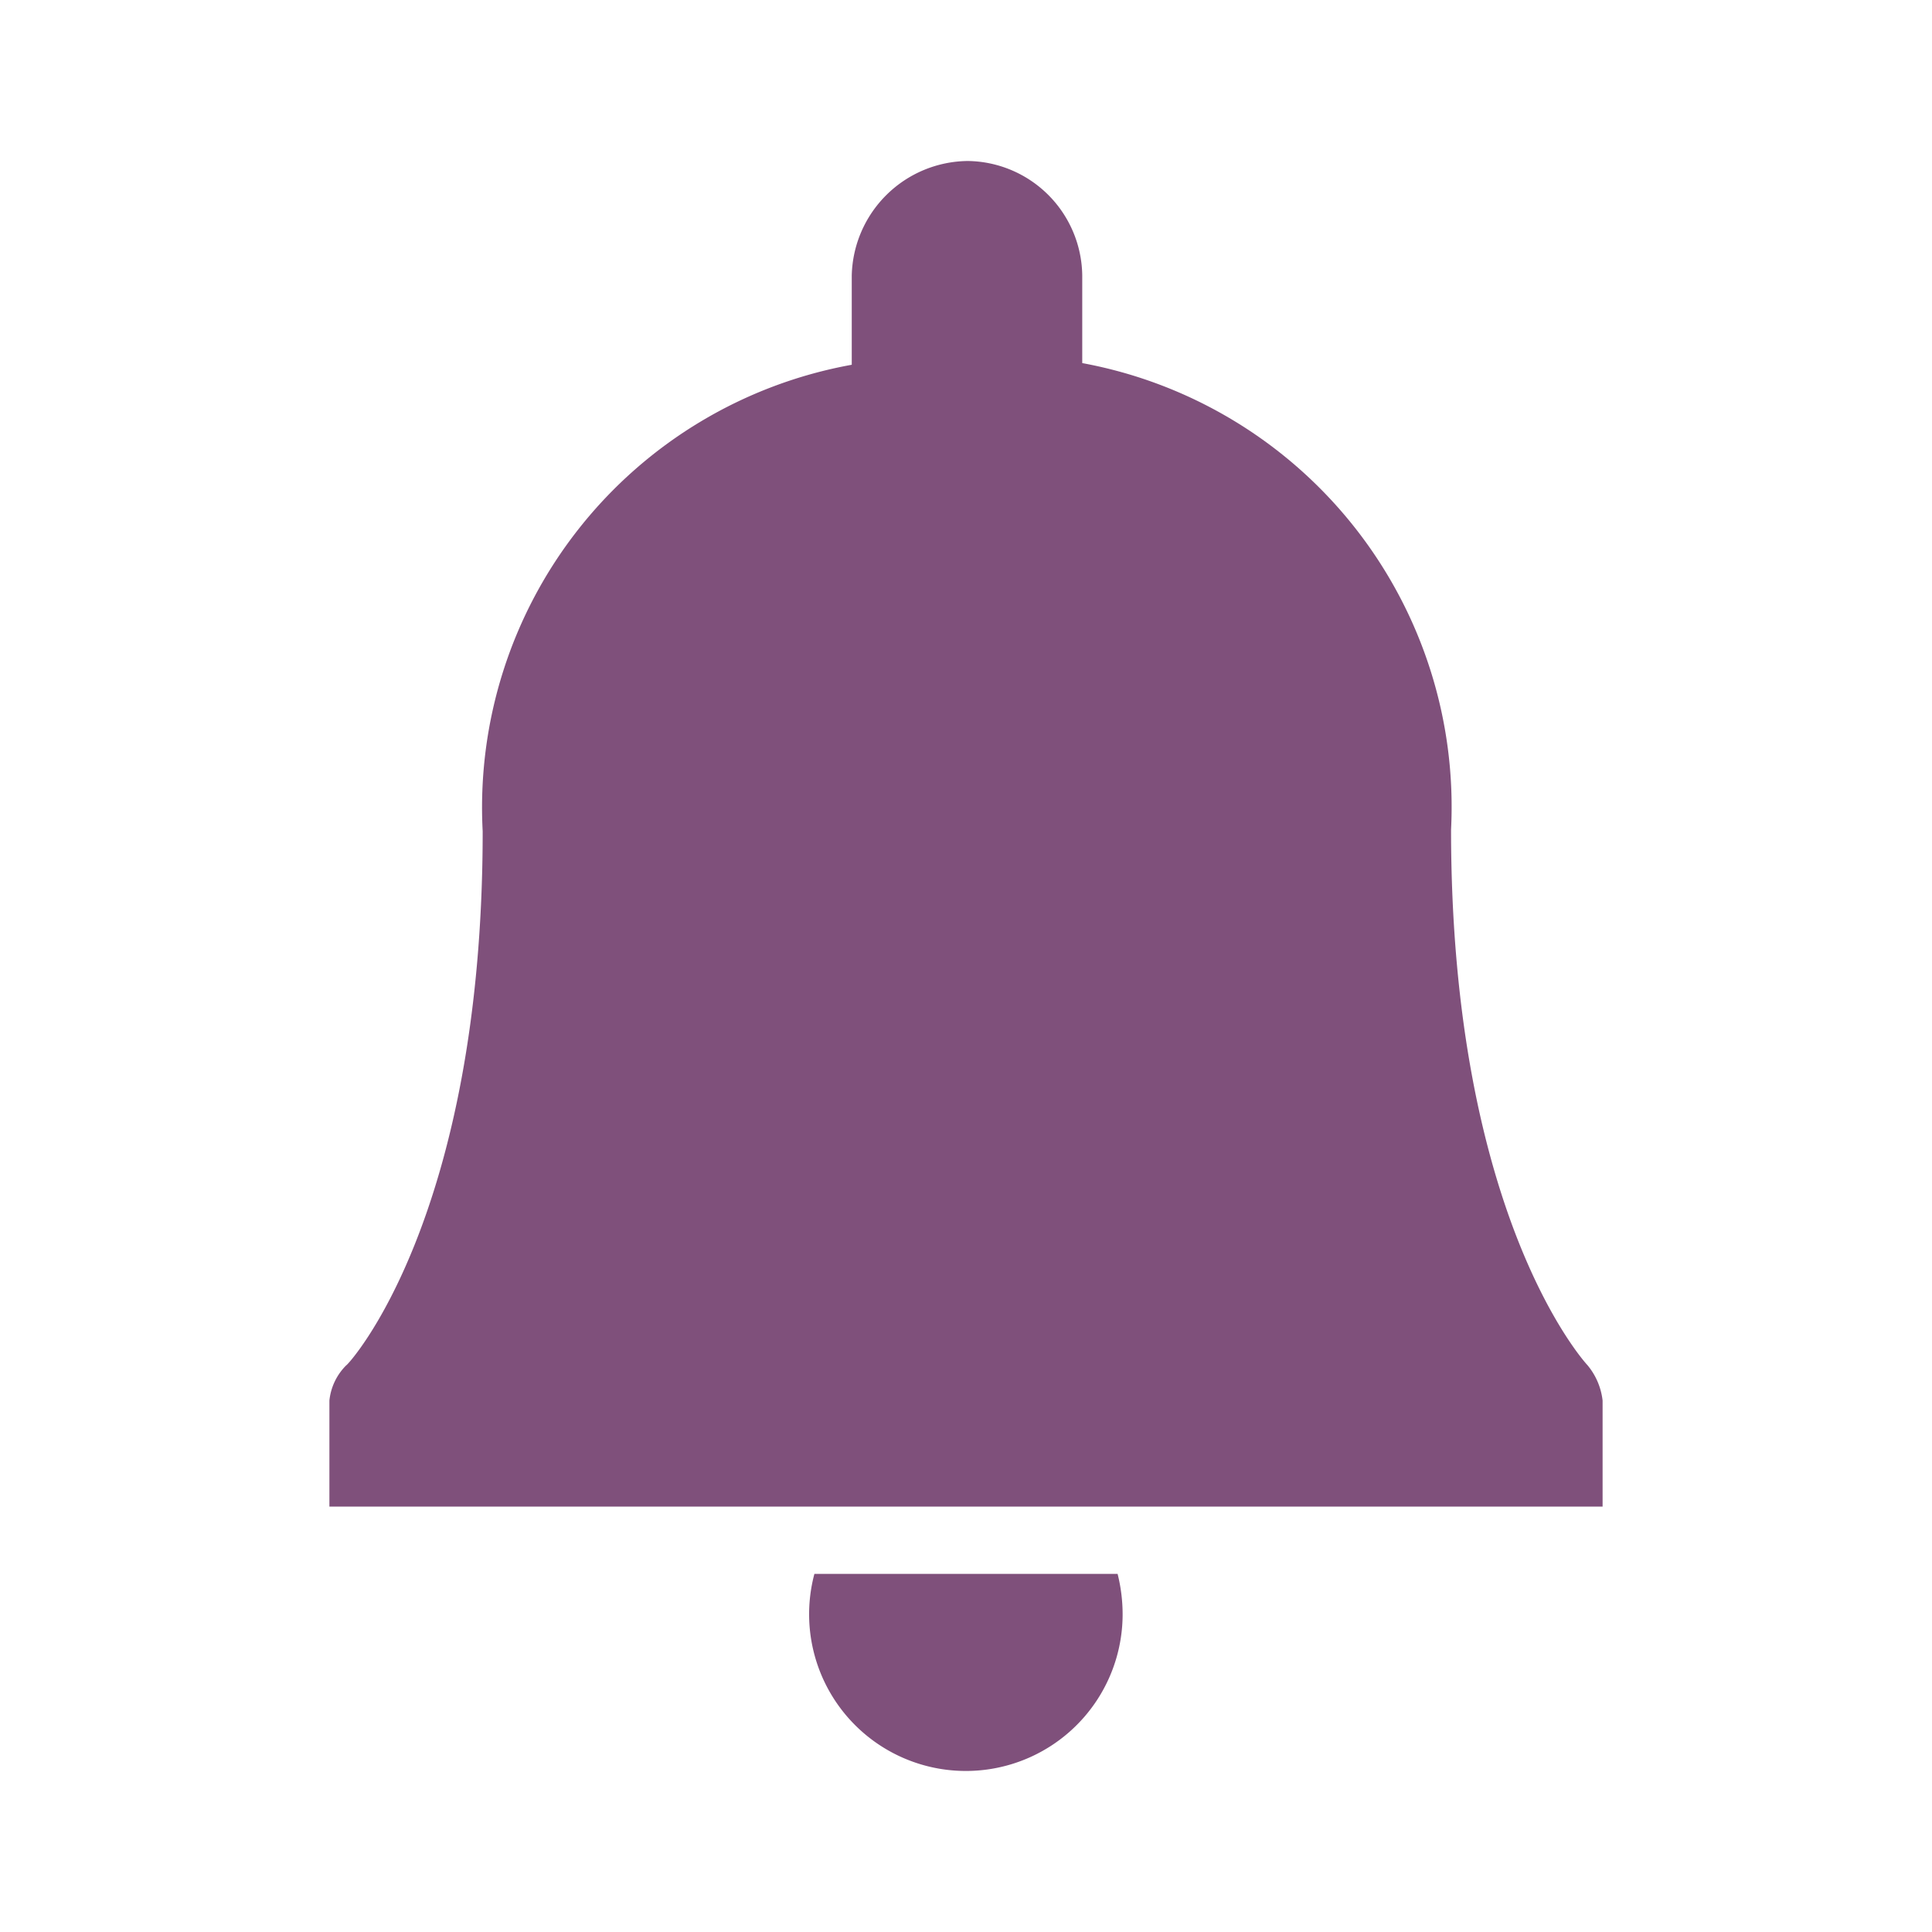<svg xmlns="http://www.w3.org/2000/svg" width="30" height="30" viewBox="0 0 30 30"><title>notifications-icon_1</title><g id="Layer_2" data-name="Layer 2"><g id="Layer_1-2" data-name="Layer 1"><g id="Group_247" data-name="Group 247"><path id="Path_317" data-name="Path 317" d="M12.646,24.439a2.434,2.434,0,1,0,4.786.628,2.579,2.579,0,0,0-.078-.628Z" fill="#7f507b"/><path id="Path_318" data-name="Path 318" d="M24.885,21.747a1.041,1.041,0,0,0-.235-.549c-.026-.026-2.118-2.3-2.118-8.316a7.008,7.008,0,0,0-5.727-7.244v-1.36a1.8,1.8,0,0,0-1.779-1.778,1.82,1.82,0,0,0-1.8,1.778v1.386a6.987,6.987,0,0,0-5.731,7.244c0,6.015-2.092,8.292-2.118,8.292a.9.9,0,0,0-.262.547h0v1.647h19.77Z" fill="#7f507b"/></g><circle id="Ellipse_26" data-name="Ellipse 26" cx="15" cy="15" r="15" fill="none" opacity="0.5" style="isolation:isolate"/></g></g></svg>
